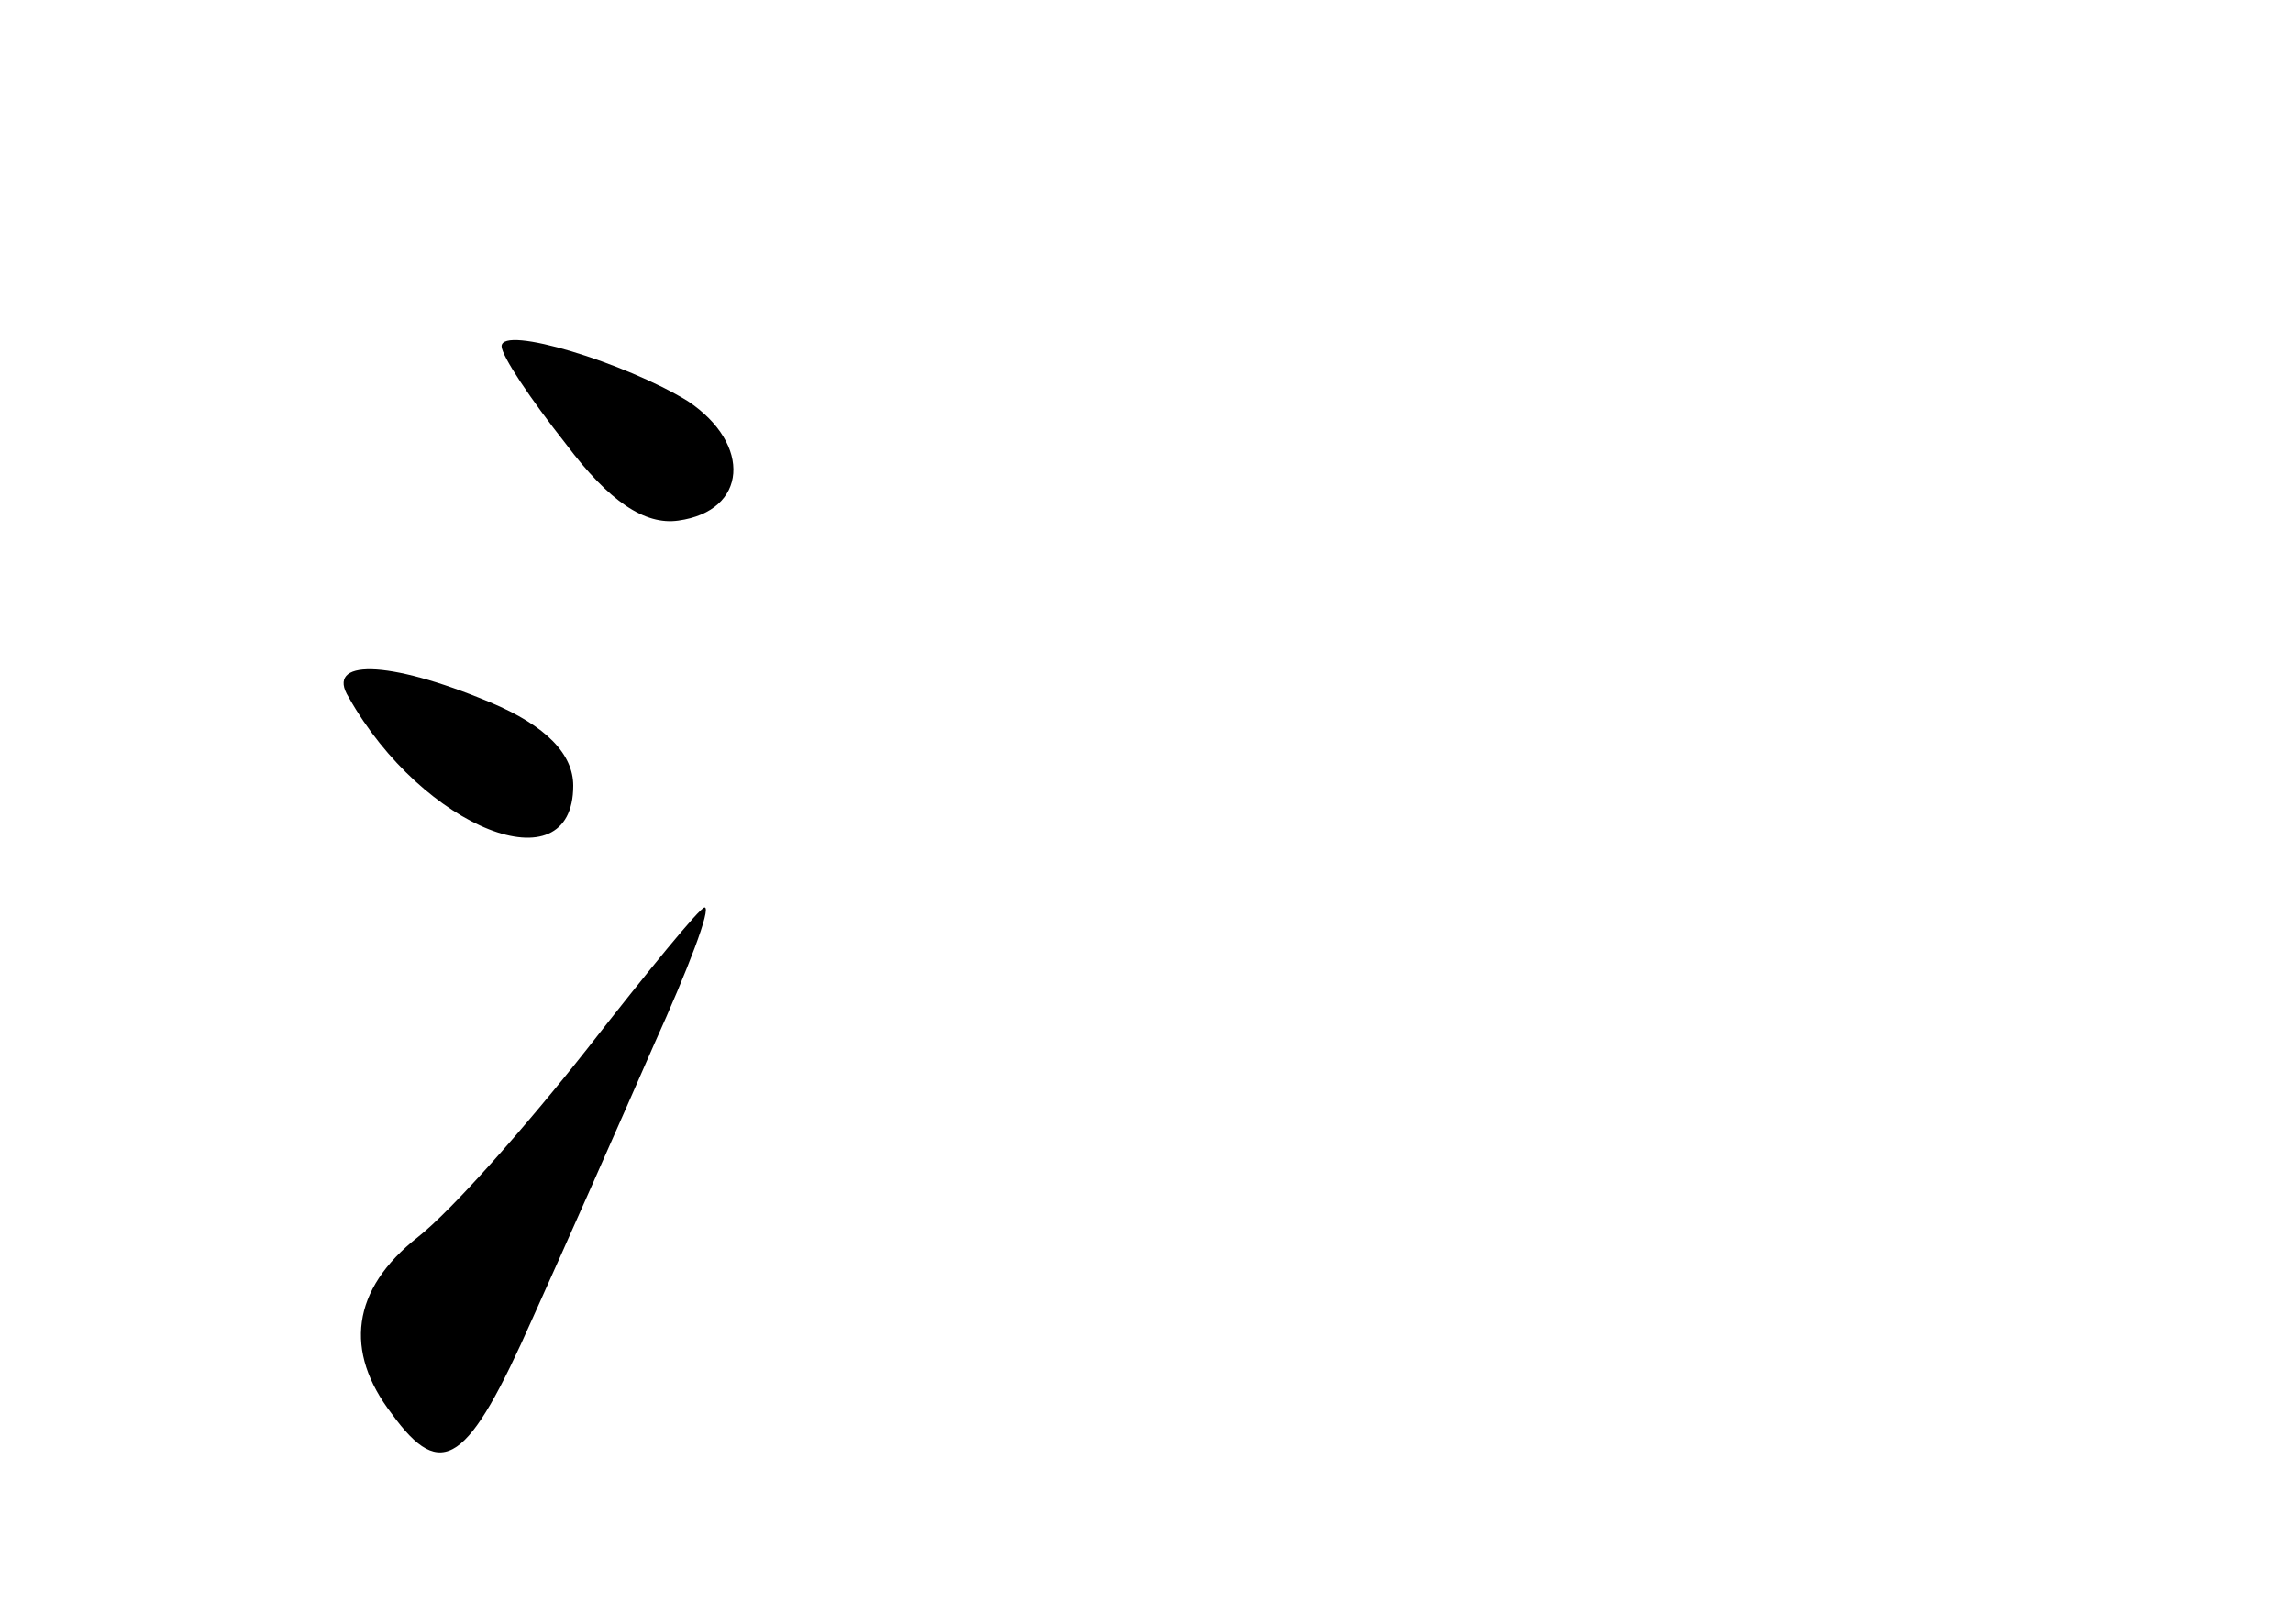 <?xml version="1.0" standalone="no"?>
<!DOCTYPE svg PUBLIC "-//W3C//DTD SVG 20010904//EN"
 "http://www.w3.org/TR/2001/REC-SVG-20010904/DTD/svg10.dtd">
<svg version="1.0" xmlns="http://www.w3.org/2000/svg"
 width="96pt" height="68pt" viewBox="0 0 96 68"
 preserveAspectRatio="xMidYMid meet">
<g transform="translate(0,68) scale(0.1,-0.1)"
fill="#000000" stroke="none">
<path d="M210 535 c0 -4 12 -22 27 -41 18 -24 33 -34 47 -32 29 4 31 32 4 50
-26 16 -78 32 -78 23z"/>
<path d="M146 388 c31 -55 94 -80 94 -37 0 13 -11 25 -35 35 -43 18 -69 18
-59 2z"/>
<path d="M246 241 c-26 -33 -57 -68 -71 -79 -28 -22 -31 -48 -11 -74 21 -29
32 -21 59 40 14 31 37 83 51 115 14 31 24 57 21 57 -2 0 -24 -27 -49 -59z"/>
</g>
</svg>

